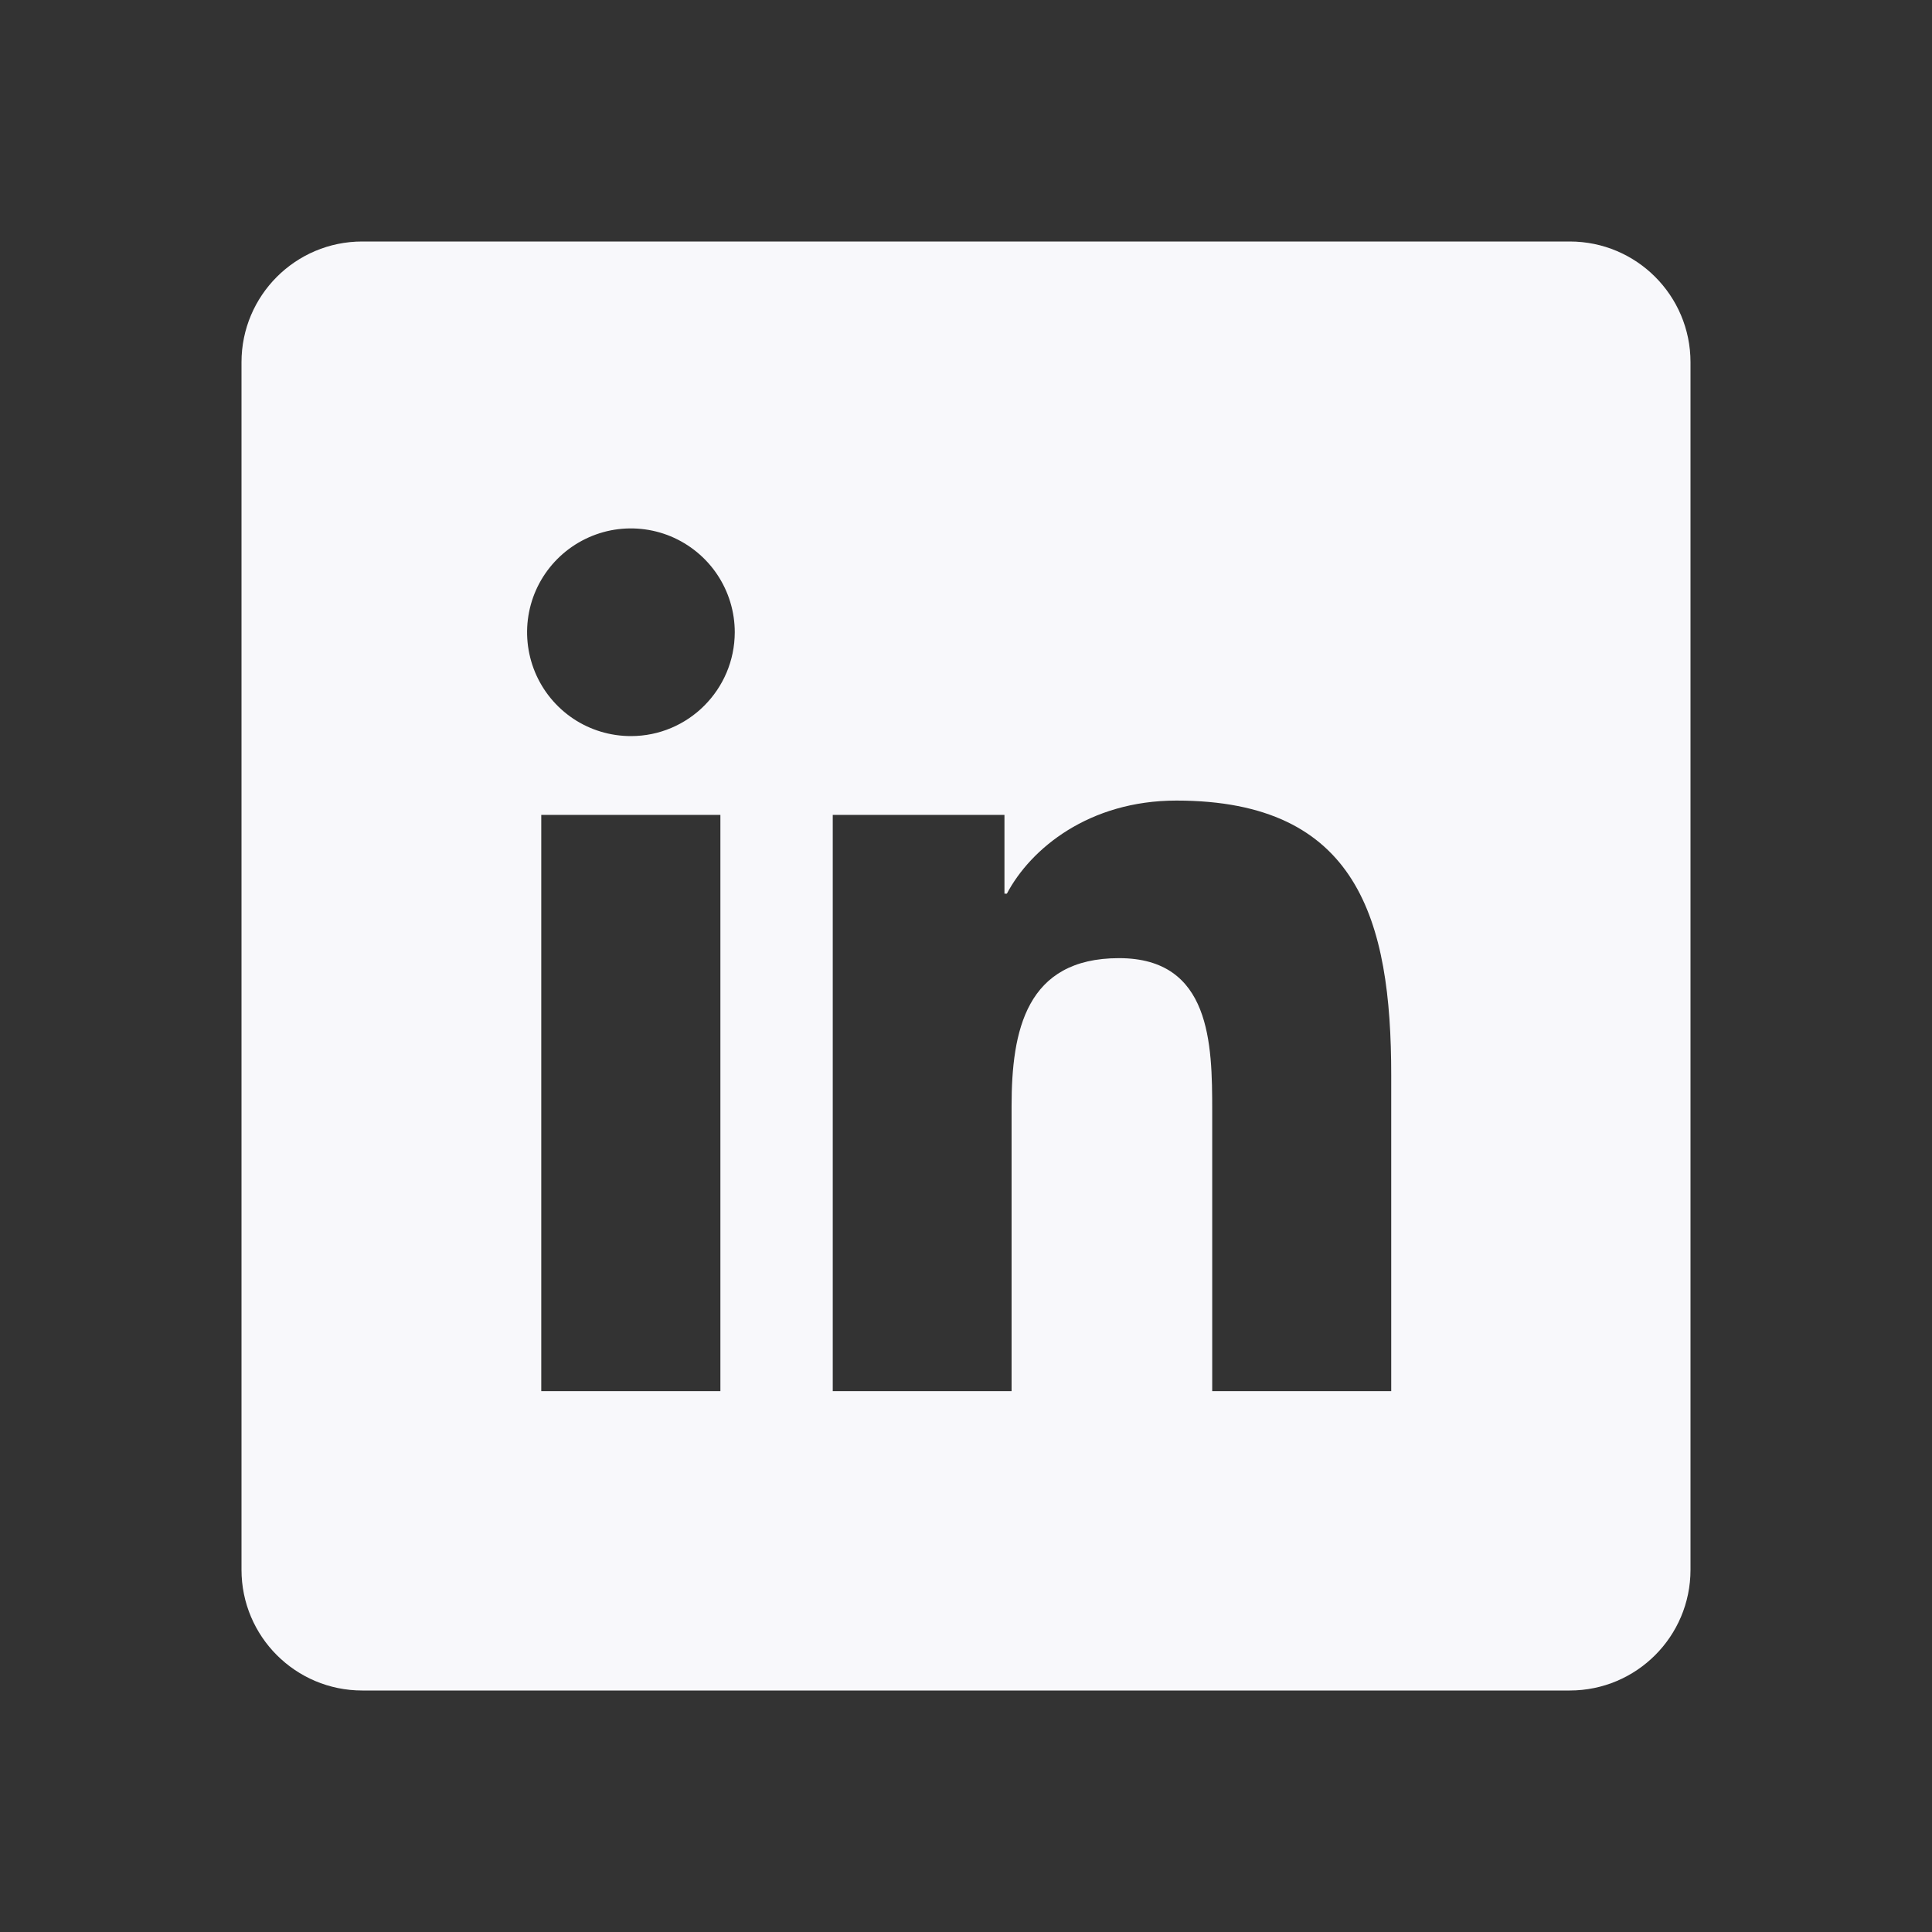 <svg width="32" height="32" viewBox="0 0 32 32" fill="none" xmlns="http://www.w3.org/2000/svg">
<rect x="0" y="0" width="32" height="32" fill="#333333" stroke="none"/>
<path fill-rule="evenodd" clip-rule="evenodd" d="M6 4C4.895 4 4 4.895 4 6V26C4 27.105 4.895 28 6 28H26C27.105 28 28 27.105 28 26V6C28 4.895 27.105 4 26 4H6ZM8.965 23.042H11.932V13.497H8.965V23.042ZM9.494 11.903C9.777 12.092 10.11 12.192 10.45 12.192C11.398 12.192 12.168 11.422 12.17 10.472C12.17 10.132 12.069 9.8 11.88 9.517C11.691 9.234 11.422 9.014 11.108 8.883C10.794 8.753 10.448 8.719 10.114 8.785C9.781 8.852 9.474 9.016 9.234 9.256C8.993 9.497 8.829 9.803 8.763 10.137C8.697 10.47 8.731 10.816 8.861 11.131C8.991 11.445 9.212 11.714 9.494 11.903ZM20.078 23.042H23.043V17.807C23.043 15.237 22.49 13.26 19.485 13.26C18.04 13.26 17.073 14.052 16.677 14.802H16.637V13.497H13.793V23.042H16.755V18.32C16.755 17.075 16.992 15.87 18.535 15.87C20.058 15.87 20.078 17.292 20.078 18.4V23.042Z" fill="#F8F8FB"/>
</svg>
